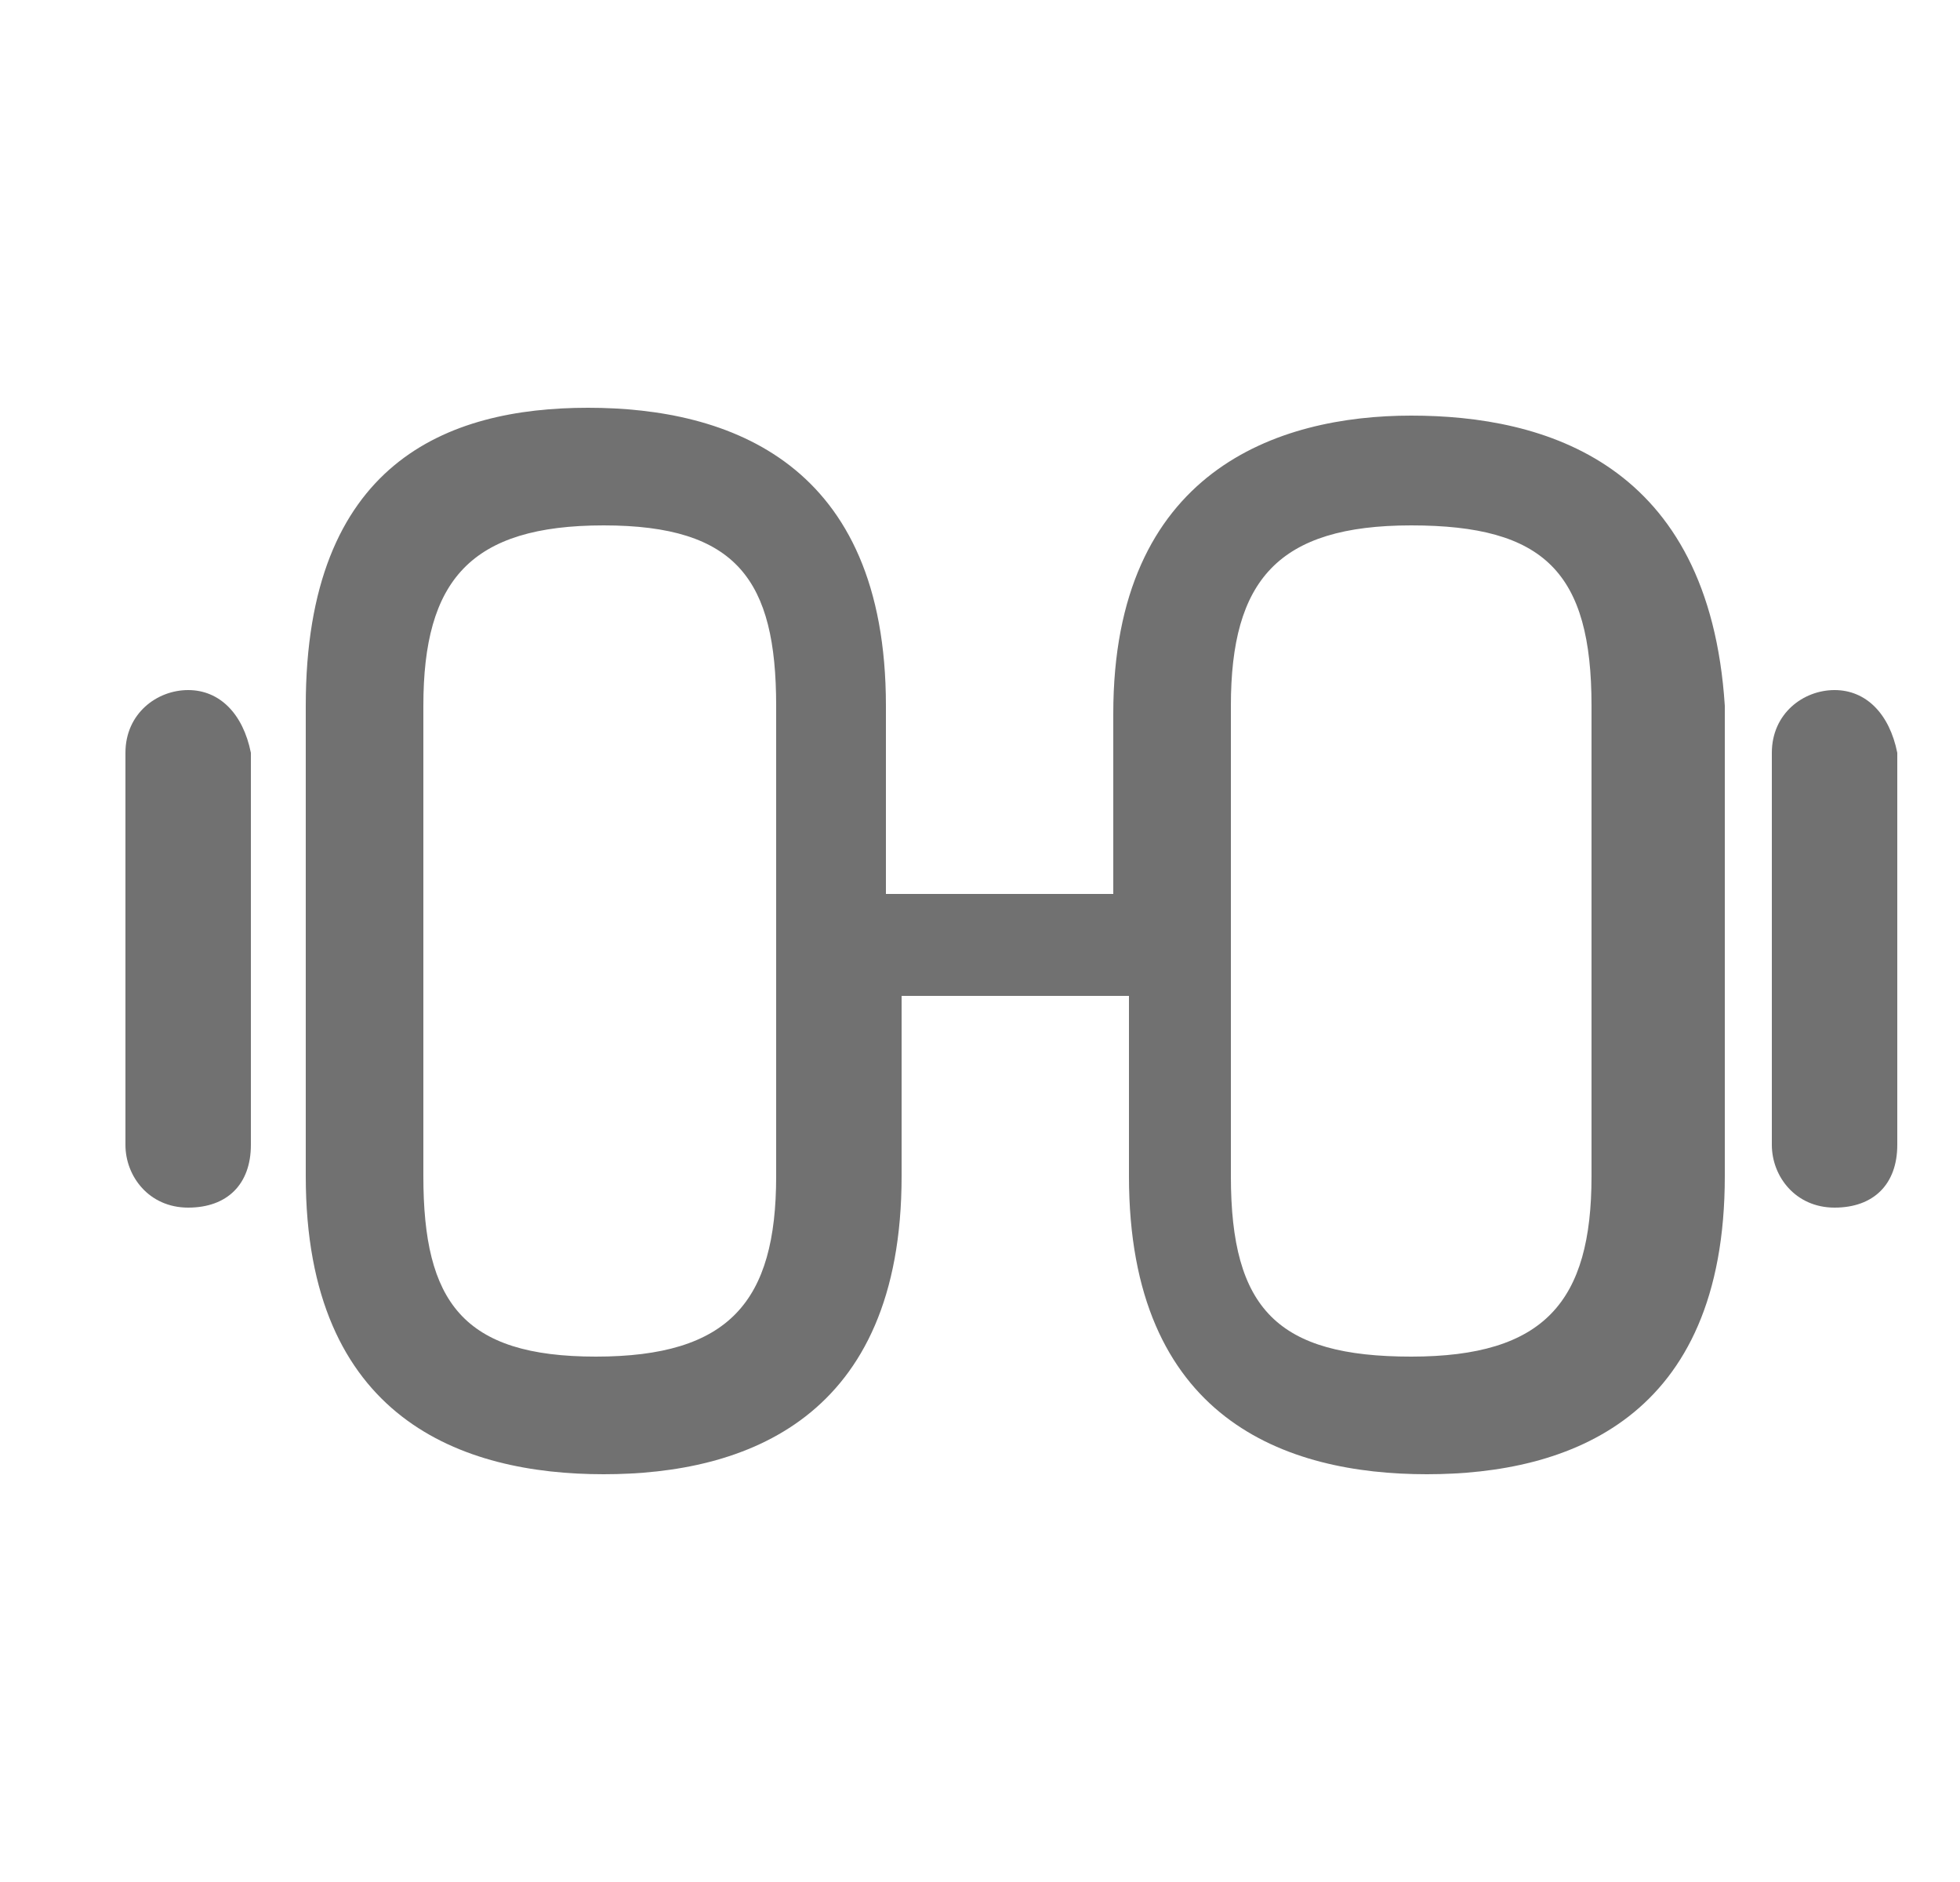 <?xml version="1.0" encoding="utf-8"?>
<!-- Generator: Adobe Illustrator 25.0.0, SVG Export Plug-In . SVG Version: 6.00 Build 0)  -->
<svg version="1.1" id="Слой_1" xmlns="http://www.w3.org/2000/svg" xmlns:xlink="http://www.w3.org/1999/xlink" x="0px" y="0px"
	 viewBox="0 0 25 24" style="enable-background:new 0 0 25 24;" xml:space="preserve">
<style type="text/css">
	.st0{fill:#717171;}
</style>
<path class="st0" d="M18,5.3c-1.7,0-3.8,0.7-3.8,3.8v2.3h-2.9V9c0-3.1-2-3.8-3.8-3.8S3.9,5.9,3.9,9v6c0,3.1,2,3.8,3.8,3.8
	s3.8-0.7,3.8-3.8v-2.3h2.9V15c0,3.1,2,3.8,3.8,3.8s3.8-0.7,3.8-3.8V9C21.8,5.9,19.7,5.3,18,5.3z M9.9,15c0,1.6-0.6,2.3-2.3,2.3
	S5.4,16.6,5.4,15V9c0-1.6,0.6-2.3,2.3-2.3S9.9,7.4,9.9,9V15z M20.3,15c0,1.6-0.6,2.3-2.3,2.3s-2.3-0.6-2.3-2.3V9
	c0-1.6,0.6-2.3,2.3-2.3s2.3,0.6,2.3,2.3V15z"/>
<path class="st0" d="M23.4,8.8c-0.4,0-0.8,0.3-0.8,0.8v5c0,0.4,0.3,0.8,0.8,0.8s0.8-0.3,0.8-0.8v-5C24.1,9.1,23.8,8.8,23.4,8.8z"/>
<path class="st0" d="M2.4,8.8c-0.4,0-0.8,0.3-0.8,0.8v5c0,0.4,0.3,0.8,0.8,0.8s0.8-0.3,0.8-0.8v-5C3.1,9.1,2.8,8.8,2.4,8.8z"/>
</svg>
